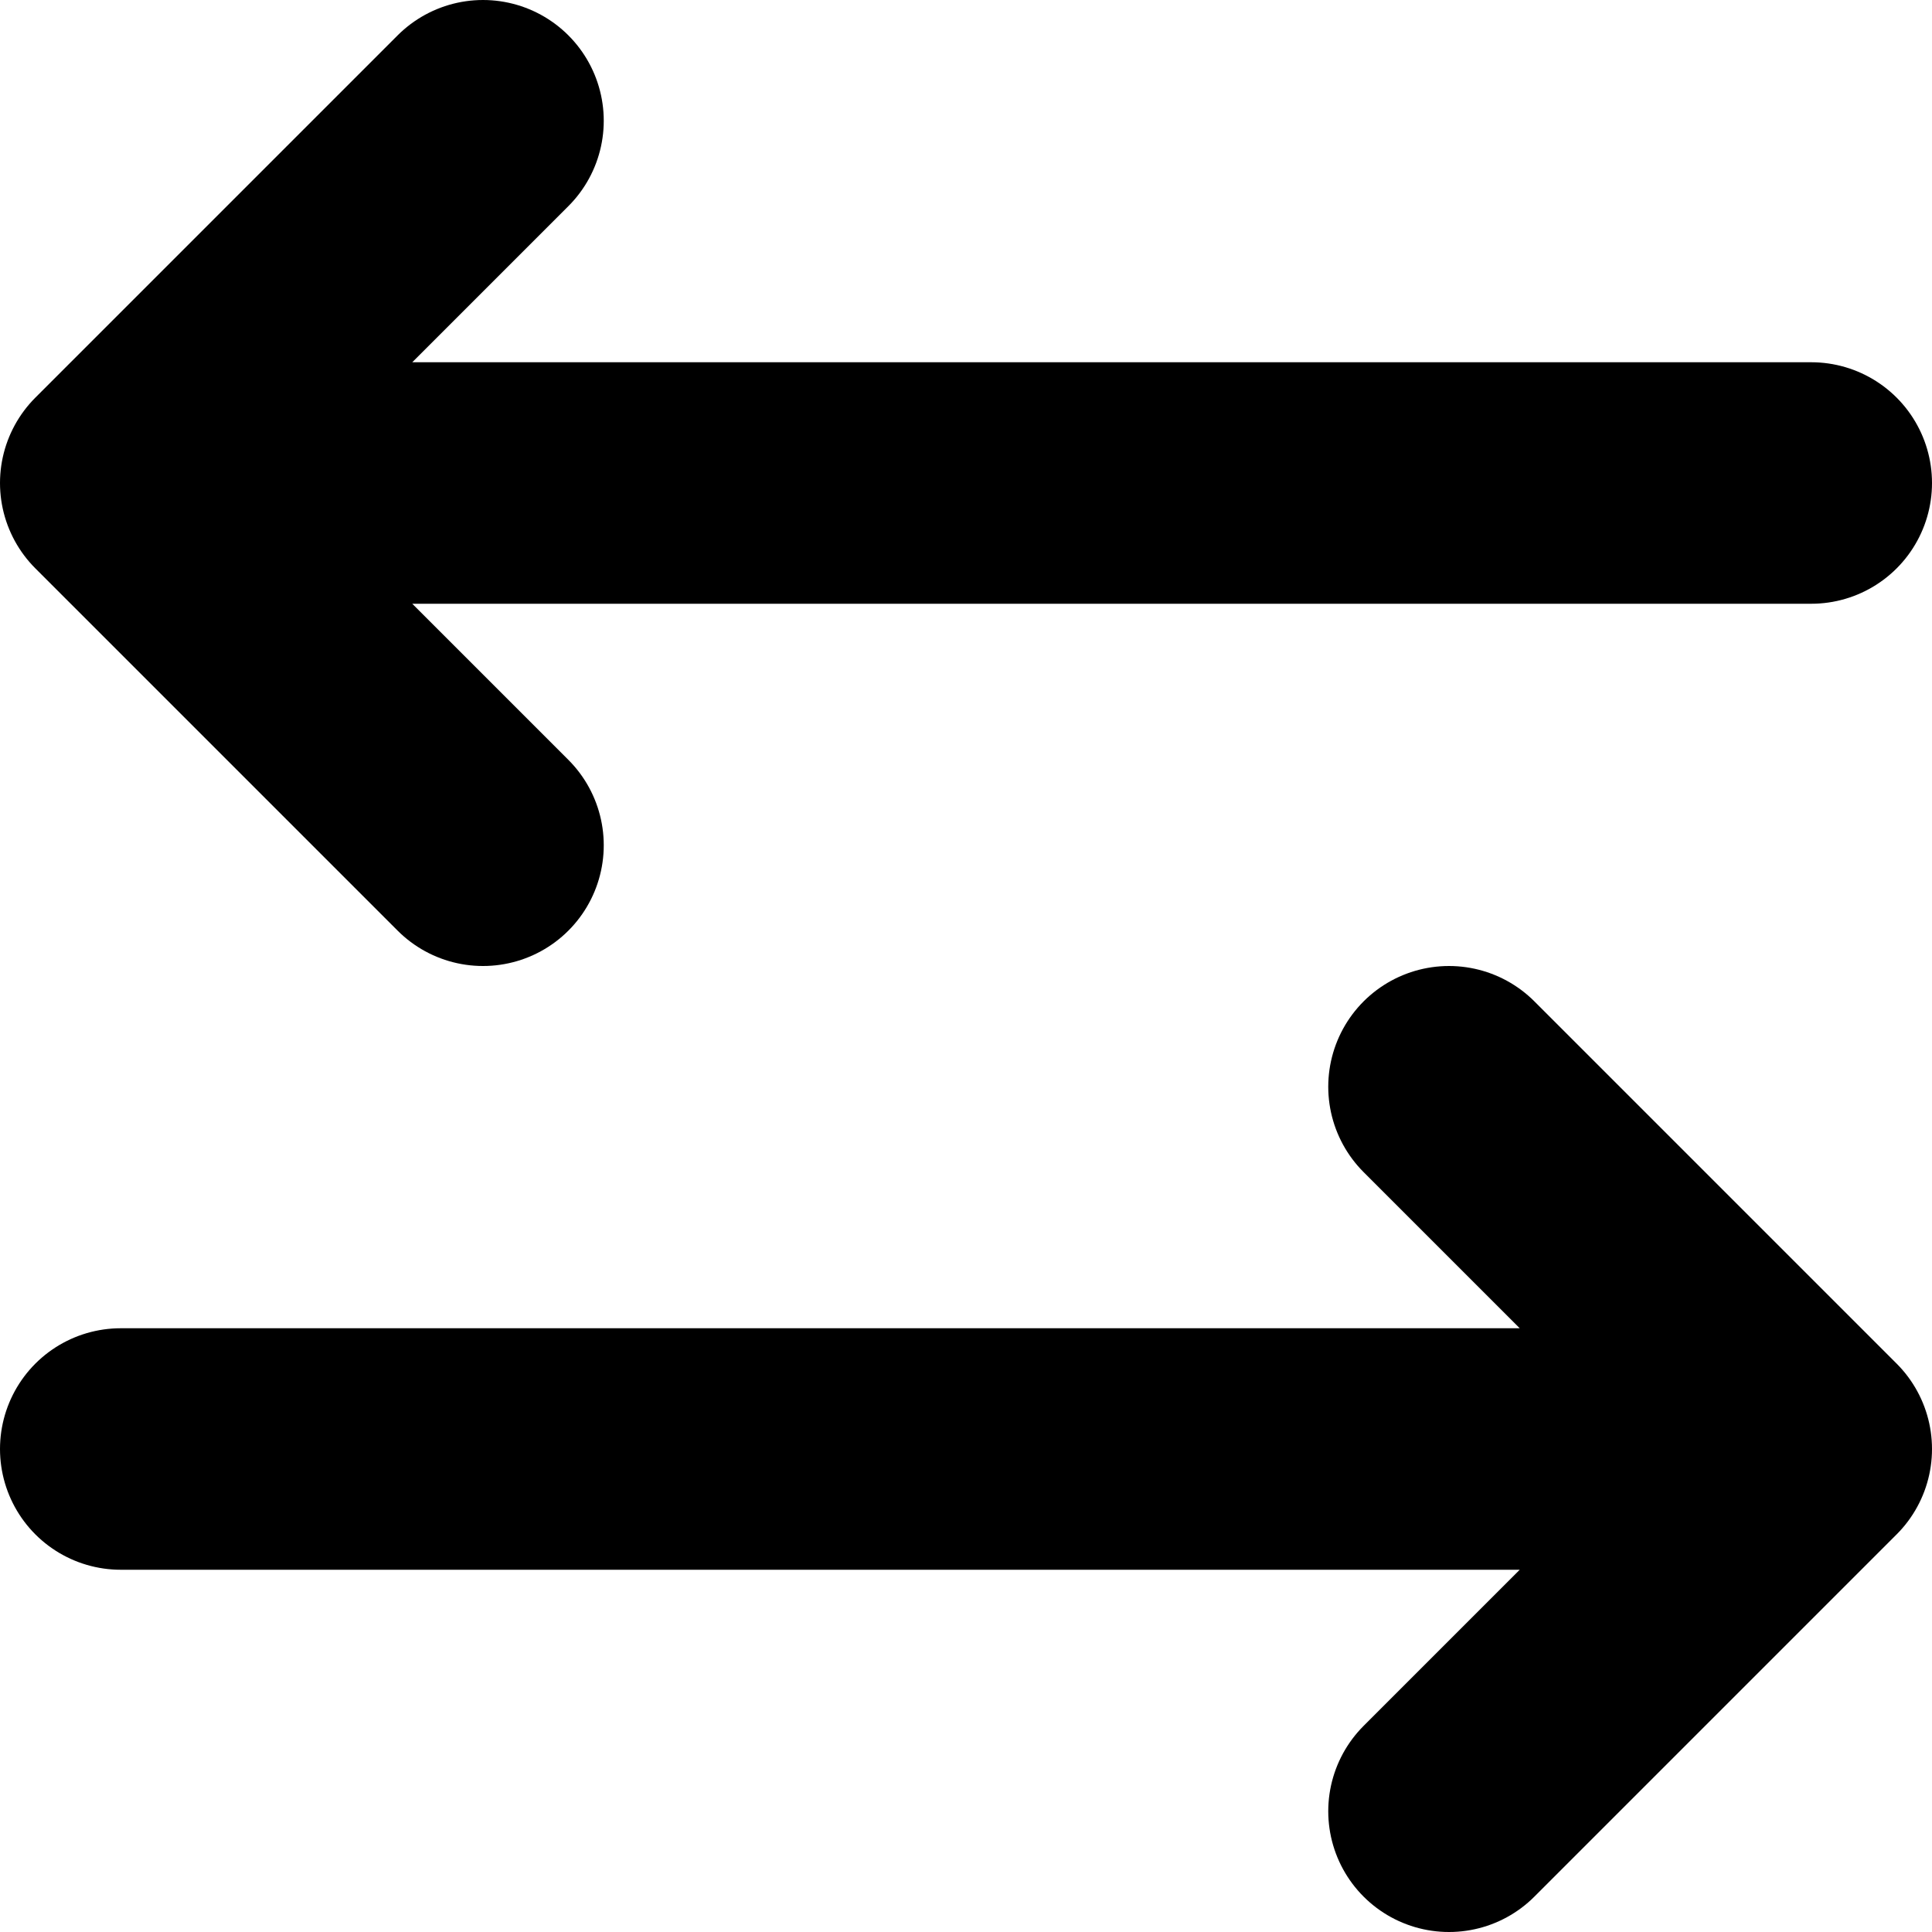 <svg width="16" height="16" viewBox="0 0 16 16" fill="none" xmlns="http://www.w3.org/2000/svg">
<path d="M12 9L15 12M15 12L12 15M15 12H1M4 7L1 4M1 4L4 1M1 4H15" stroke="black" stroke-width="2" stroke-linecap="round" stroke-linejoin="round"/>
</svg>
